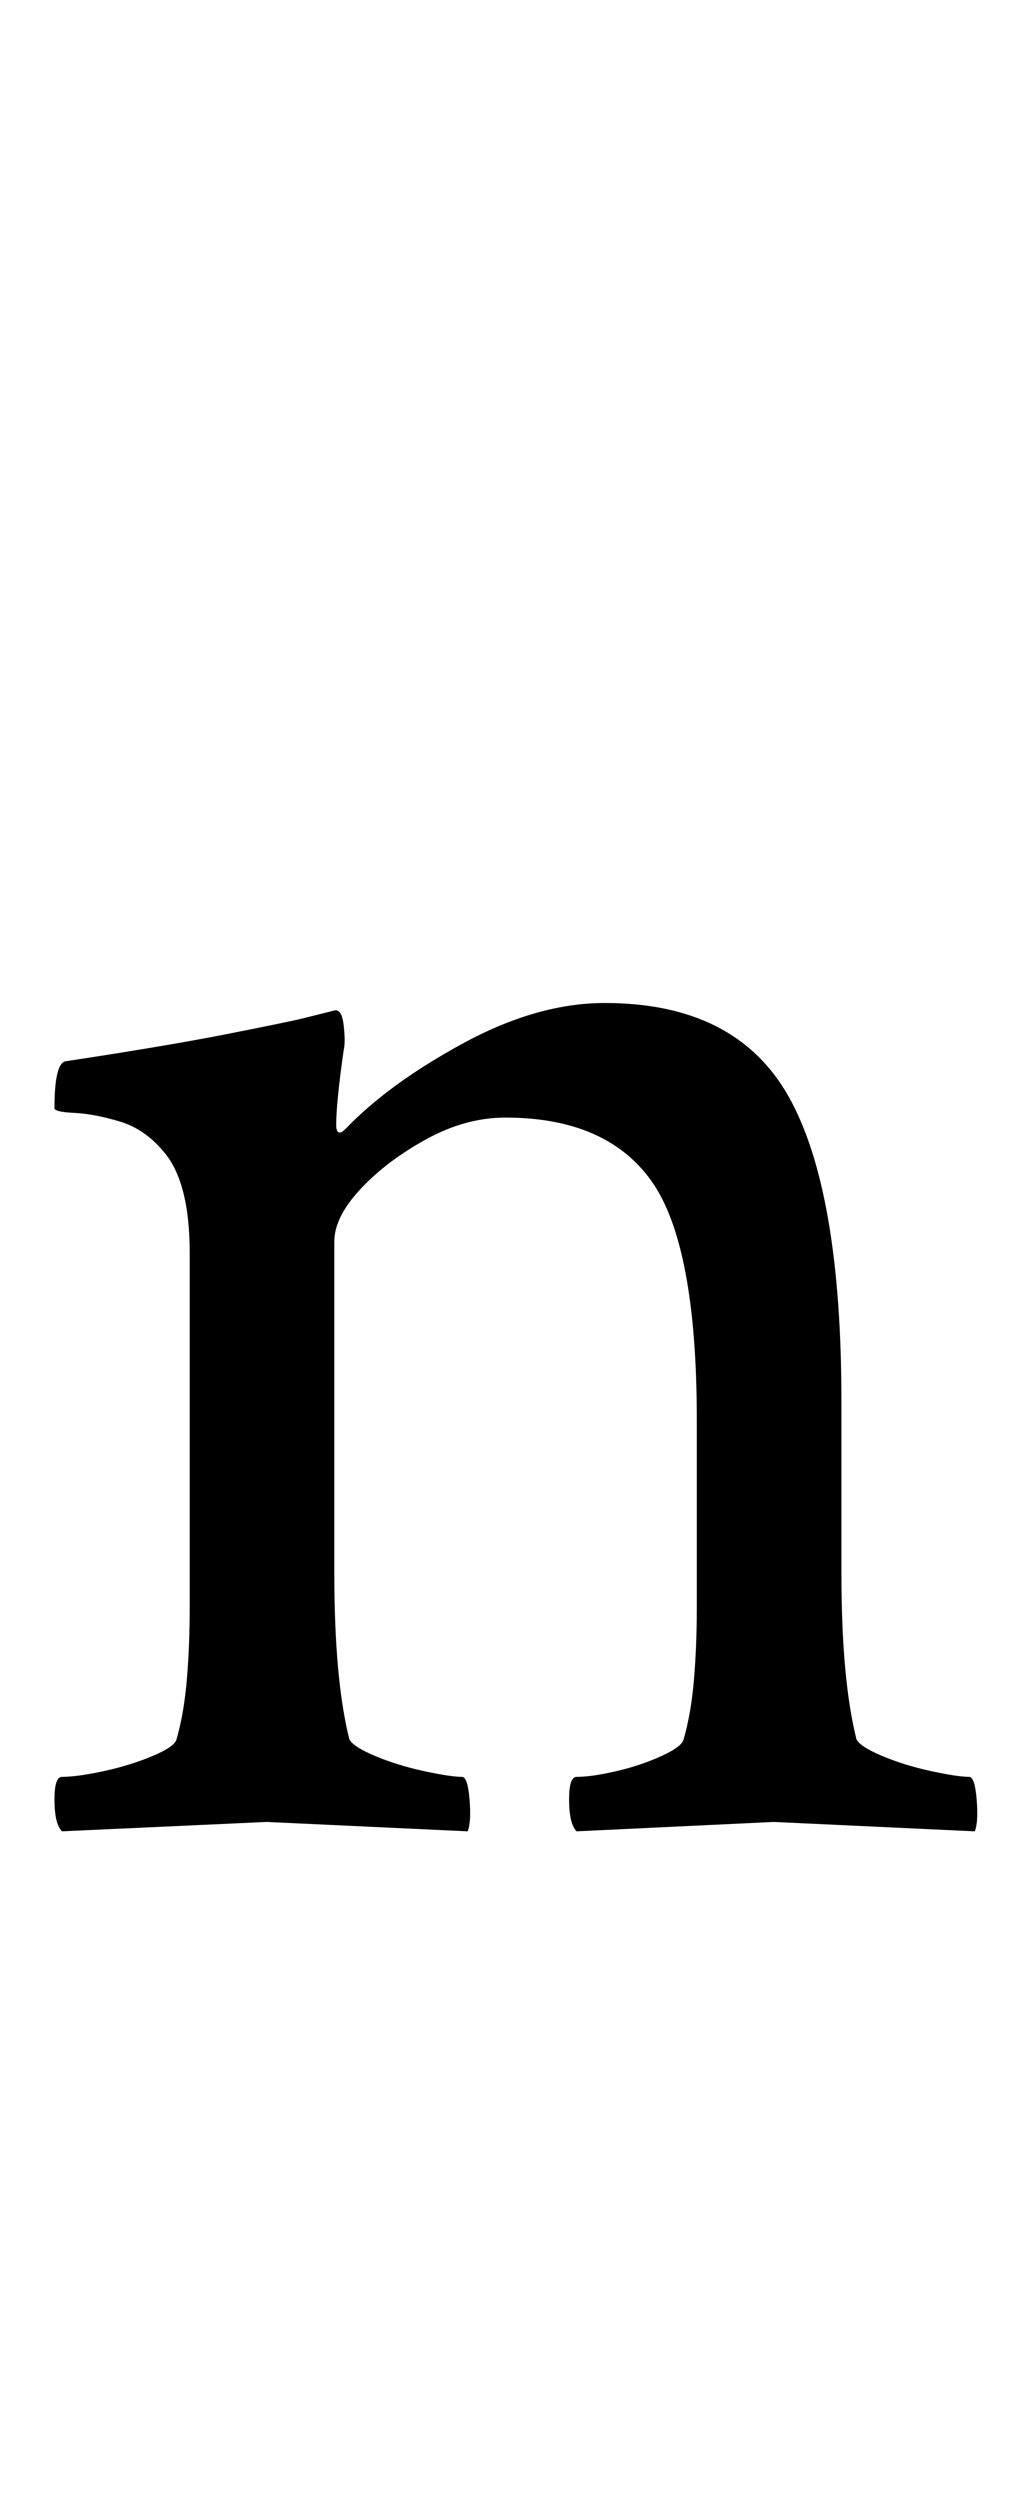 <svg height="1331" width="550" xmlns="http://www.w3.org/2000/svg">
<style>
path { fill: black; fill-rule: nonzero; }
</style>
<g transform="translate(0, 972) scale(1, -1)">
<path d="M33,-3 q-4,4,-4,17 q0,12,4,12 q8,0,22,3 q14,3,26,8 q12,5,13,9 q4,14,5.5,32 q1.5,18,1.5,38 l0,189 q0,38,-14,54 q-10,12,-23.5,16 q-13.5,4,-24,4.5 q-10.5,0.5,-10.5,2.5 q0,24,6,25 q53,8,86,14.5 q33,6.5,41,8.5 l16,4 q4,1,5,-8 q1,-9,0,-13 q-2,-14,-3,-24 q-1,-10,-1,-16 q0,-4,2,-4 q1,0,3,2 q23,24,62.5,45.5 q39.5,21.5,75.5,21.5 q70,0,98,-50 q28,-50,28,-162 l0,-91 q0,-29,2,-51 q2,-22,6,-38 q2,-4,14,-9 q12,-5,26,-8 q14,-3,20,-3 q3,0,4,-12 q1,-12,-1,-17 l-107,5 l-105,-5 q-4,4,-4,17 q0,12,4,12 q8,0,21,3 q13,3,24,8 q11,5,12,9 q4,14,5.5,32 q1.5,18,1.5,38 l0,100 q0,93,-24,127 q-24,34,-78,34 q-21,0,-42,-11.5 q-21,-11.5,-35,-26.5 q-14,-15,-14,-28 l0,-176 q0,-29,2,-51 q2,-22,6,-38 q2,-4,14,-9 q12,-5,26,-8 q14,-3,20,-3 q3,0,4,-12 q1,-12,-1,-17 l-107,5 l-109,-5 z"/>
</g>
</svg>